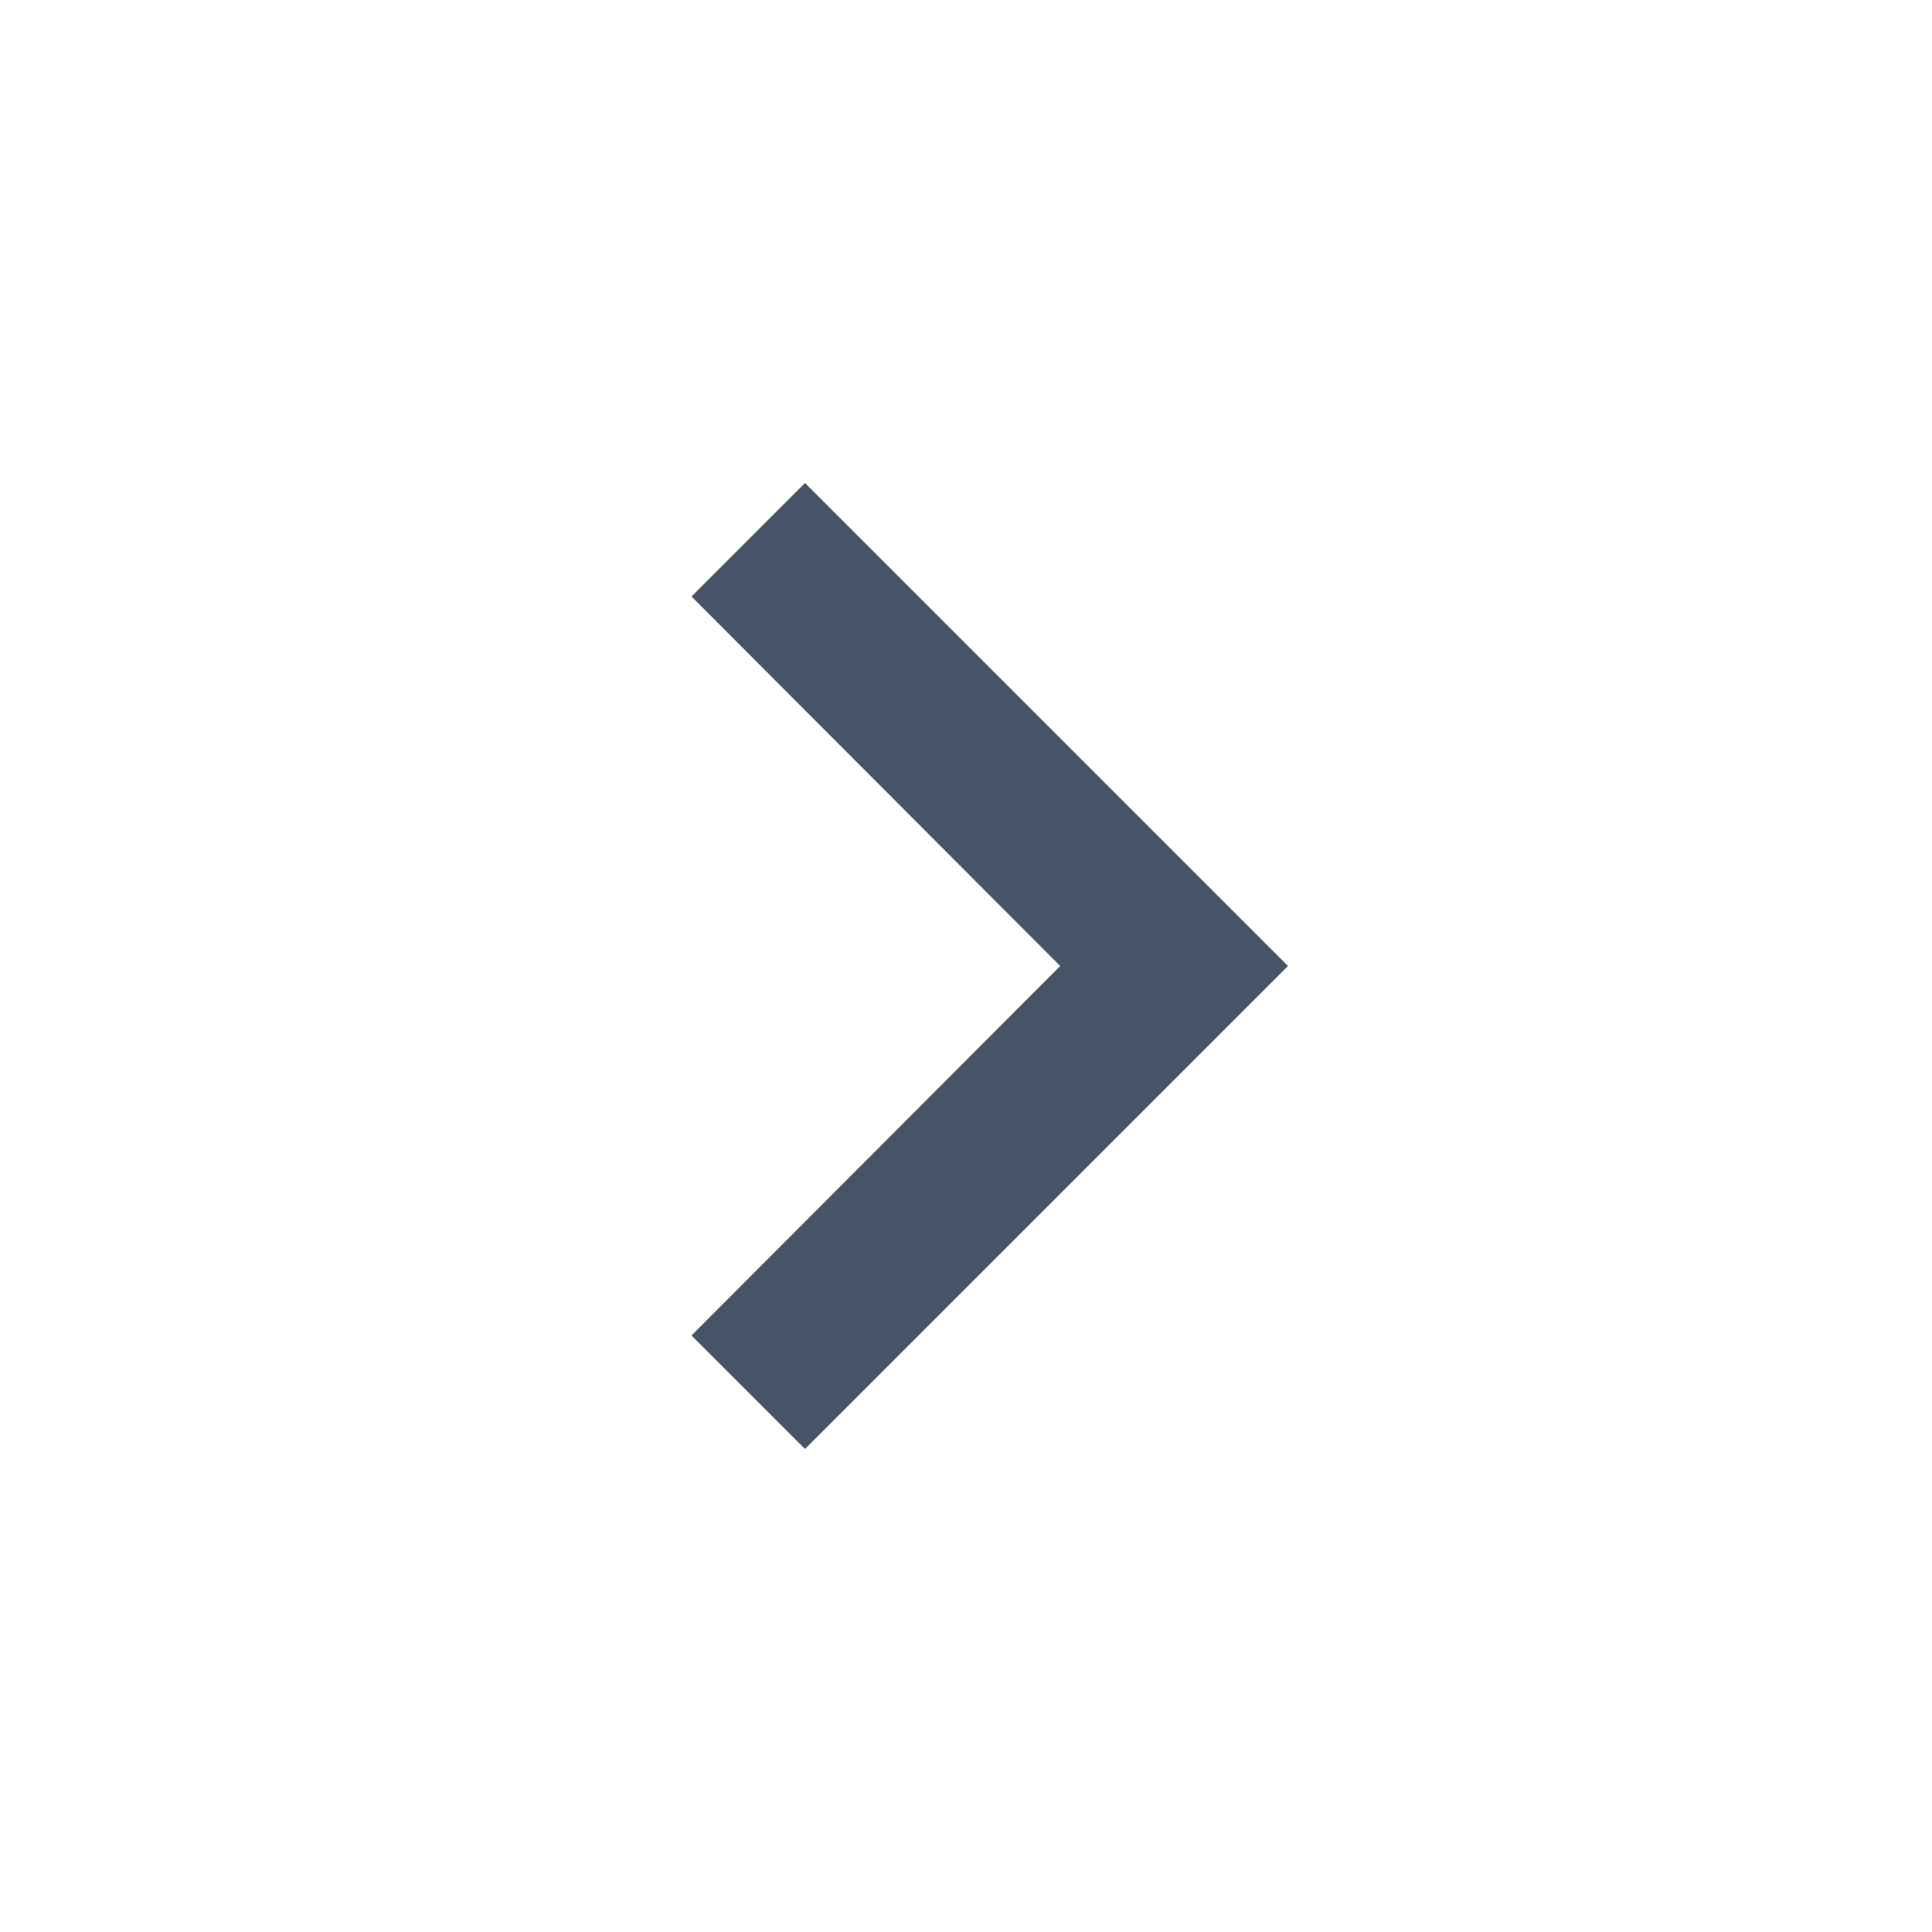 <svg width="24" height="24" viewBox="0 0 24 24" fill="none" xmlns="http://www.w3.org/2000/svg">
<g clip-path="url(#clip0_21_3592)">
<path d="M8.59 16.59L13.17 12L8.59 7.41L10 6L16 12L10 18L8.59 16.59Z" fill="#475467"/>
</g>
<defs>
<clipPath id="clip0_21_3592">
<rect width="24" height="24" fill="#475467"/>
</clipPath>
</defs>
</svg>
